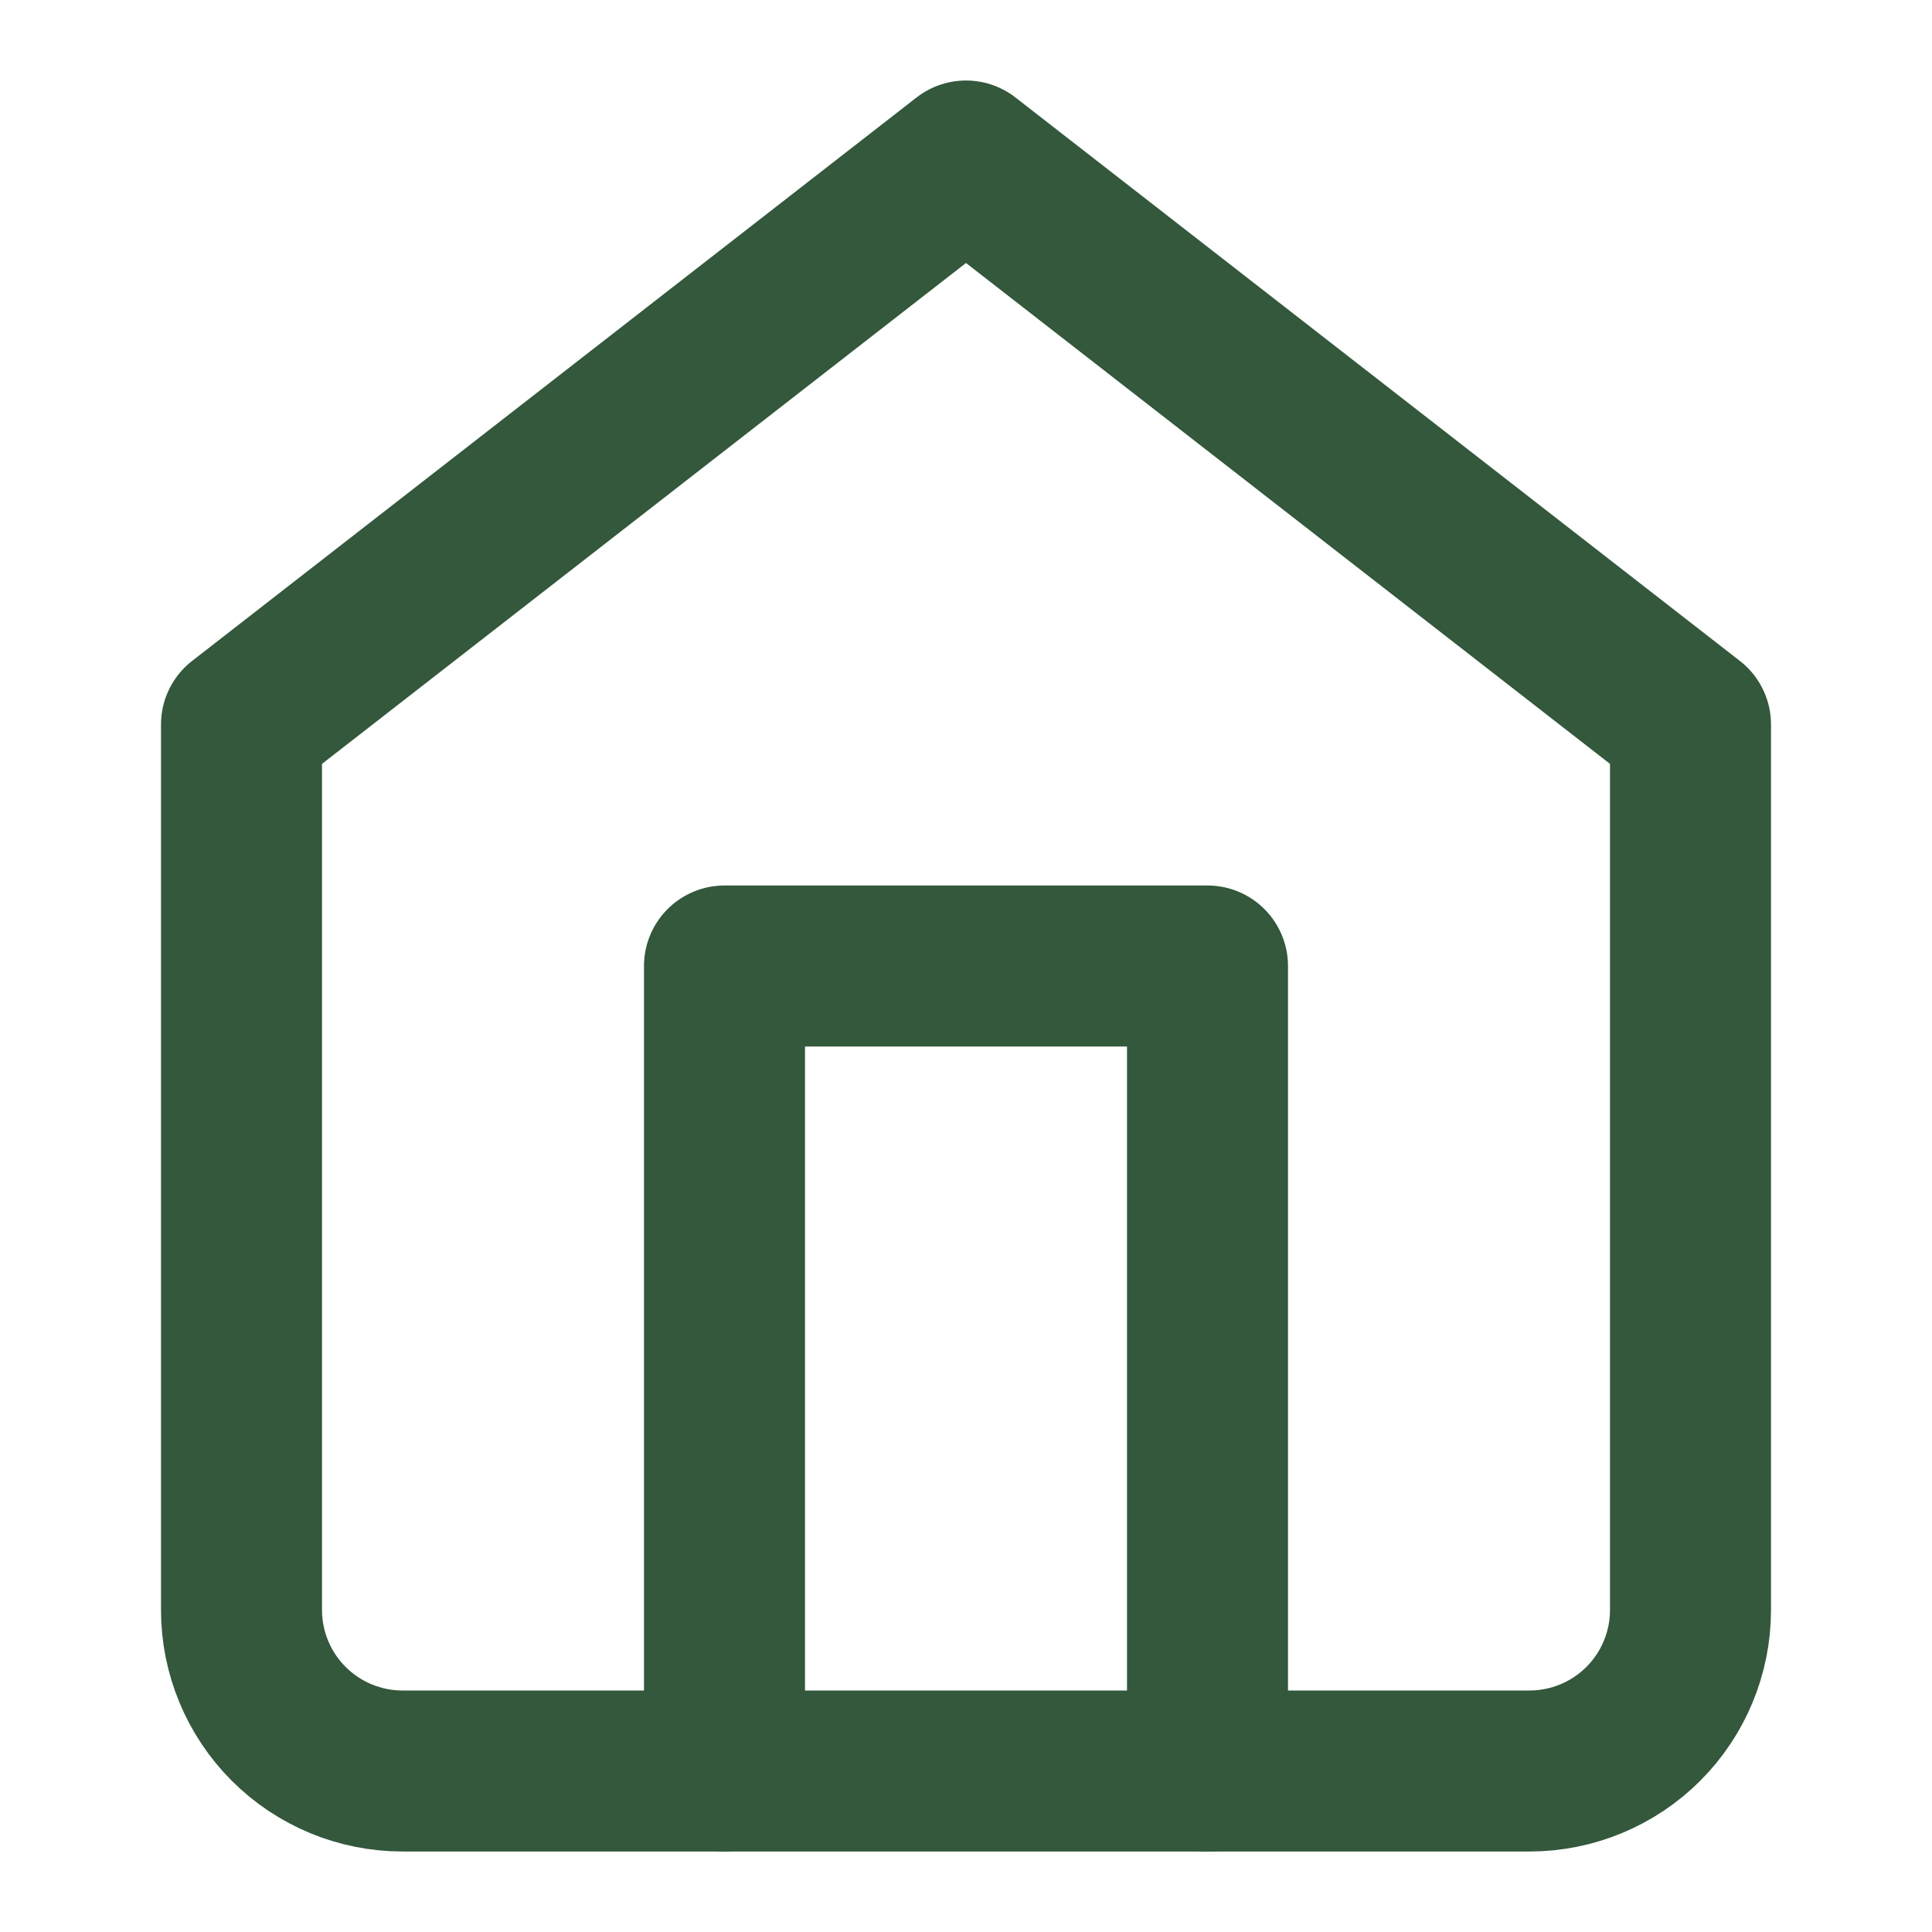 <svg xmlns="http://www.w3.org/2000/svg" width="24" height="24" viewBox="0 0 24 24" fill="none">
  <path d="M3 9L12 2L21 9V20C21 20.53 20.789 21.039 20.414 21.414C20.039 21.789 19.53 22 19 22H5C4.47 22 3.961 21.789 3.586 21.414C3.211 21.039 3 20.53 3 20V9Z" stroke="#33583B" stroke-width="2" stroke-linecap="round" stroke-linejoin="round"/>
  <path d="M9 22V12H15V22" stroke="#33583B" stroke-width="2" stroke-linecap="round" stroke-linejoin="round"/>
</svg>